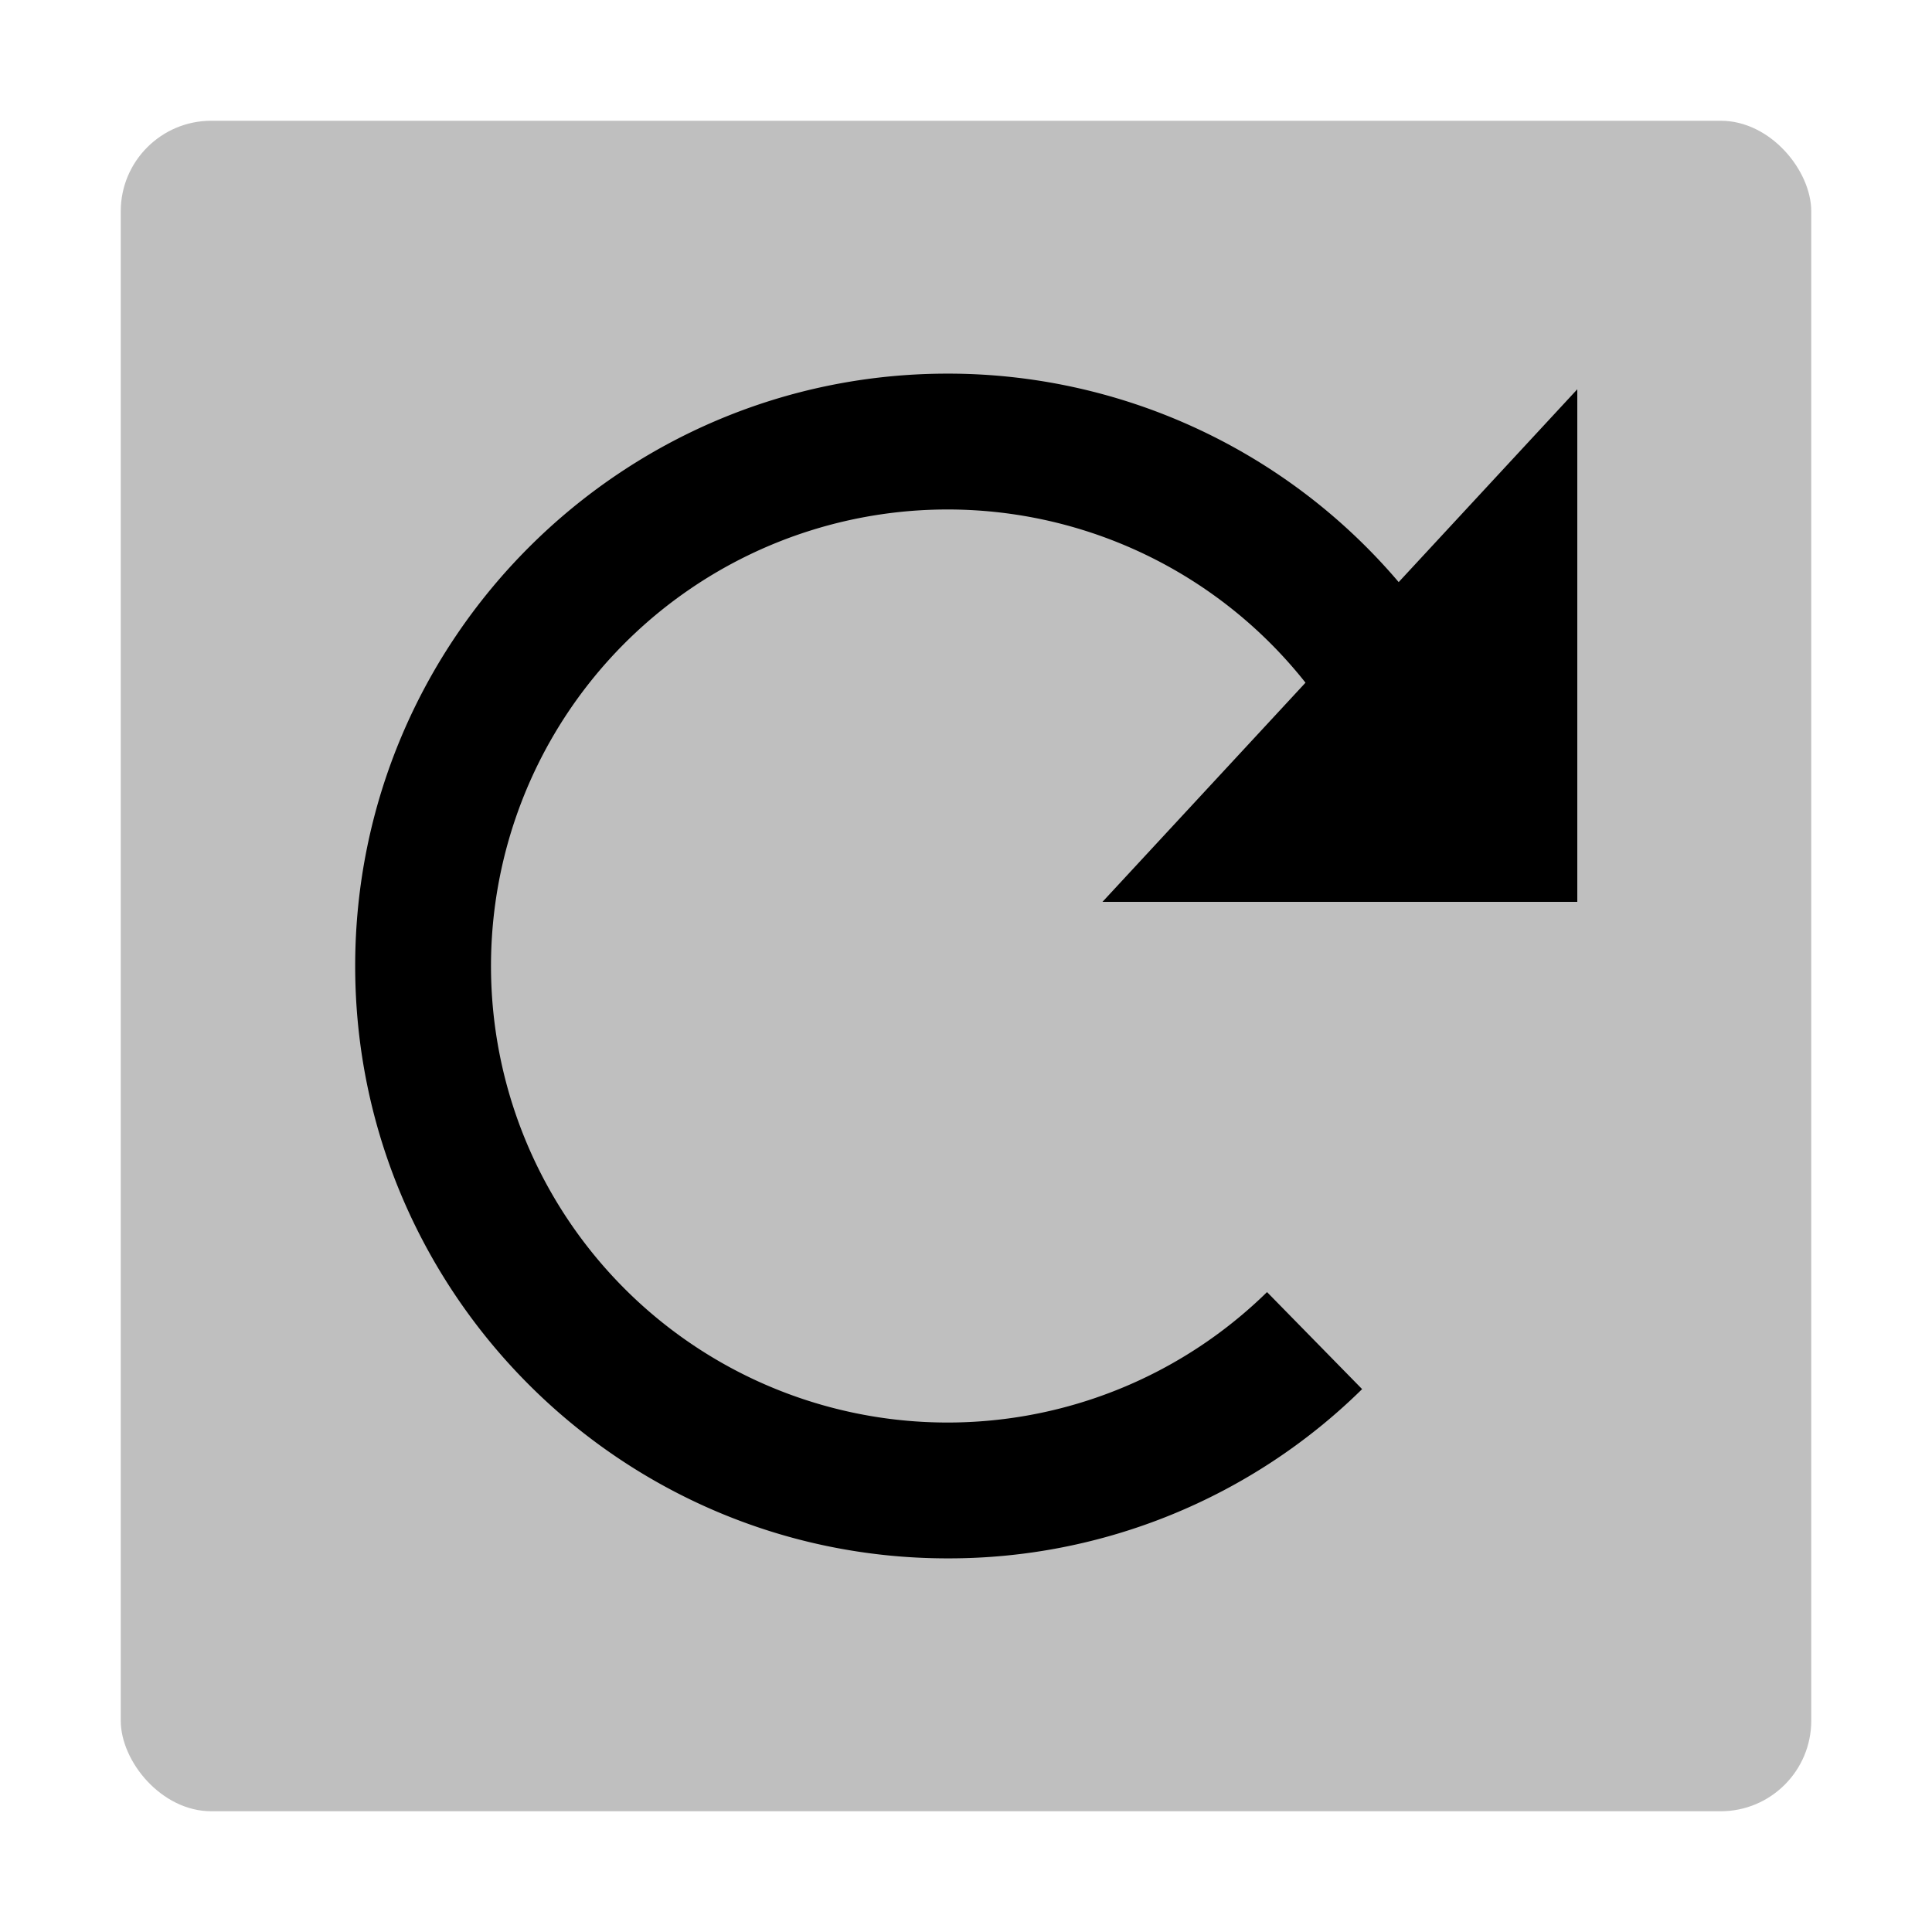 <svg xmlns="http://www.w3.org/2000/svg" viewBox="0 0 512 512">
  <rect width="448" height="448" x="32" y="32" fill="currentColor" opacity=".25" rx="24"/>
  <path fill="currentColor" d="M251.109,99.017C164.548,99.017,94.126,169.44,94.126,256s70.422,156.983,156.983,156.983A156.099,156.099,0,0,0,360.976,368.13L335.778,342.417a120.985,120.985,0,1,1,10.194-161.498L292.171,239H418V103.162l-47.337,51.102A156.698,156.698,0,0,0,251.109,99.017Z"/>
</svg>
